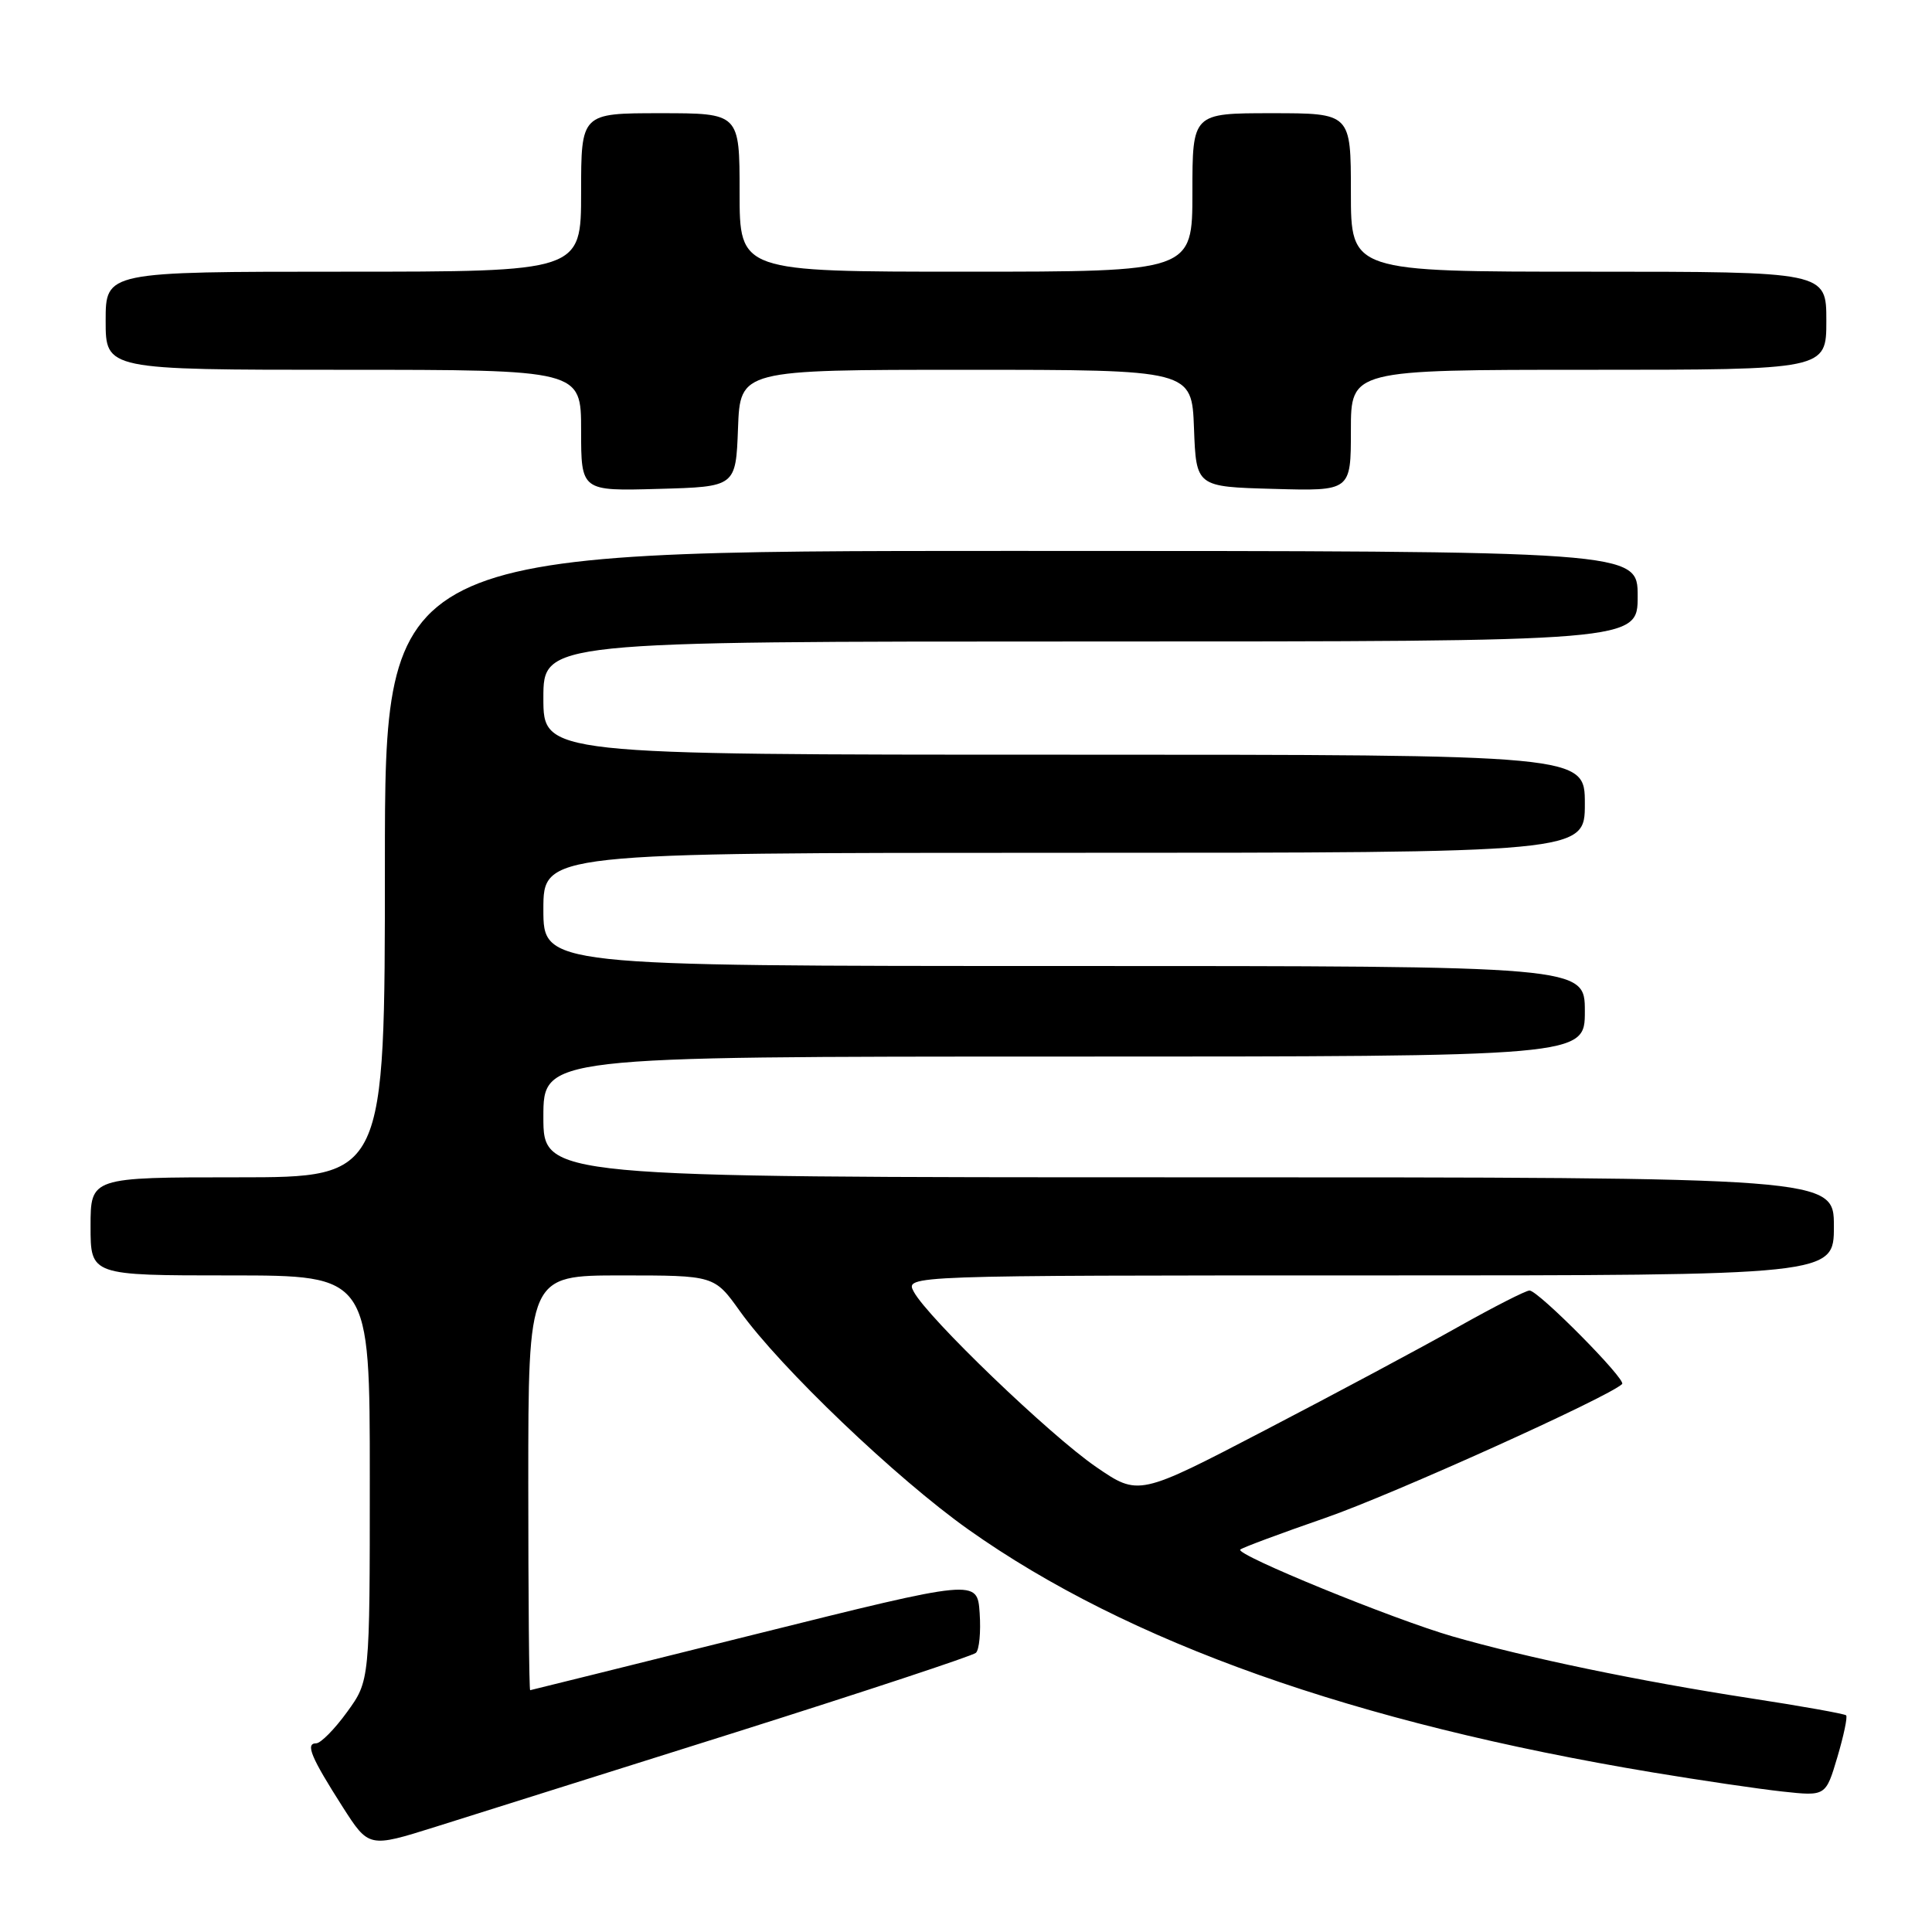 <?xml version="1.0" encoding="UTF-8" standalone="no"?>
<!DOCTYPE svg PUBLIC "-//W3C//DTD SVG 1.1//EN" "http://www.w3.org/Graphics/SVG/1.1/DTD/svg11.dtd" >
<svg xmlns="http://www.w3.org/2000/svg" xmlns:xlink="http://www.w3.org/1999/xlink" version="1.1" viewBox="0 0 256 256">
 <g >
 <path fill="currentColor"
d=" M 97.50 229.53 C 114.55 224.14 128.86 219.41 129.31 219.01 C 129.76 218.61 129.98 216.24 129.81 213.75 C 129.50 209.22 129.50 209.22 100.00 216.57 C 83.78 220.61 70.39 223.94 70.25 223.96 C 70.11 223.98 70.00 211.62 70.00 196.50 C 70.00 169.00 70.00 169.00 82.33 169.00 C 94.66 169.00 94.66 169.00 98.05 173.75 C 103.39 181.21 118.76 195.90 128.33 202.68 C 149.47 217.65 179.44 228.28 219.02 234.86 C 225.34 235.91 233.07 237.05 236.21 237.39 C 241.92 238.01 241.92 238.01 243.46 232.83 C 244.30 229.99 244.83 227.49 244.62 227.29 C 244.42 227.09 238.68 226.06 231.88 225.02 C 217.33 222.78 202.29 219.66 192.50 216.84 C 184.59 214.56 163.66 206.00 164.34 205.33 C 164.58 205.08 169.67 203.19 175.64 201.12 C 184.48 198.06 213.24 185.08 214.94 183.39 C 215.53 182.81 203.83 171.00 202.67 171.00 C 202.18 171.00 197.89 173.19 193.14 175.86 C 188.39 178.54 176.93 184.67 167.68 189.48 C 150.87 198.24 150.87 198.24 145.23 194.37 C 139.10 190.16 122.94 174.63 121.08 171.16 C 119.93 169.00 119.93 169.00 181.46 169.00 C 243.00 169.00 243.00 169.00 243.00 162.50 C 243.00 156.00 243.00 156.00 157.50 156.00 C 72.00 156.00 72.00 156.00 72.00 148.00 C 72.00 140.00 72.00 140.00 141.00 140.00 C 210.00 140.00 210.00 140.00 210.00 134.00 C 210.00 128.00 210.00 128.00 141.00 128.00 C 72.00 128.00 72.00 128.00 72.00 120.50 C 72.00 113.00 72.00 113.00 141.00 113.00 C 210.00 113.00 210.00 113.00 210.00 106.50 C 210.00 100.00 210.00 100.00 141.00 100.00 C 72.00 100.00 72.00 100.00 72.00 92.50 C 72.00 85.00 72.00 85.00 144.50 85.00 C 217.00 85.00 217.00 85.00 217.00 79.00 C 217.00 73.00 217.00 73.00 134.00 73.00 C 51.00 73.00 51.00 73.00 51.00 114.50 C 51.00 156.00 51.00 156.00 31.50 156.00 C 12.00 156.00 12.00 156.00 12.00 162.50 C 12.00 169.00 12.00 169.00 30.50 169.00 C 49.00 169.00 49.00 169.00 49.00 195.85 C 49.00 222.70 49.00 222.70 45.99 226.85 C 44.34 229.13 42.49 231.00 41.89 231.00 C 40.43 231.00 41.22 232.87 45.40 239.42 C 48.87 244.84 48.87 244.84 57.69 242.07 C 62.53 240.55 80.45 234.91 97.50 229.53 Z  M 97.79 56.75 C 98.08 49.00 98.08 49.00 128.00 49.00 C 157.92 49.00 157.92 49.00 158.21 56.75 C 158.50 64.50 158.50 64.50 168.75 64.78 C 179.00 65.07 179.00 65.07 179.00 57.03 C 179.00 49.00 179.00 49.00 210.50 49.00 C 242.00 49.00 242.00 49.00 242.00 42.50 C 242.00 36.00 242.00 36.00 210.50 36.00 C 179.00 36.00 179.00 36.00 179.00 25.50 C 179.00 15.00 179.00 15.00 168.50 15.00 C 158.00 15.00 158.00 15.00 158.00 25.50 C 158.00 36.00 158.00 36.00 128.00 36.00 C 98.00 36.00 98.00 36.00 98.00 25.50 C 98.00 15.00 98.00 15.00 87.50 15.00 C 77.00 15.00 77.00 15.00 77.00 25.50 C 77.00 36.00 77.00 36.00 45.50 36.00 C 14.00 36.00 14.00 36.00 14.00 42.50 C 14.00 49.00 14.00 49.00 45.50 49.00 C 77.00 49.00 77.00 49.00 77.00 57.03 C 77.00 65.07 77.00 65.07 87.25 64.78 C 97.50 64.50 97.50 64.50 97.79 56.75 Z "/>
</g>
</svg>